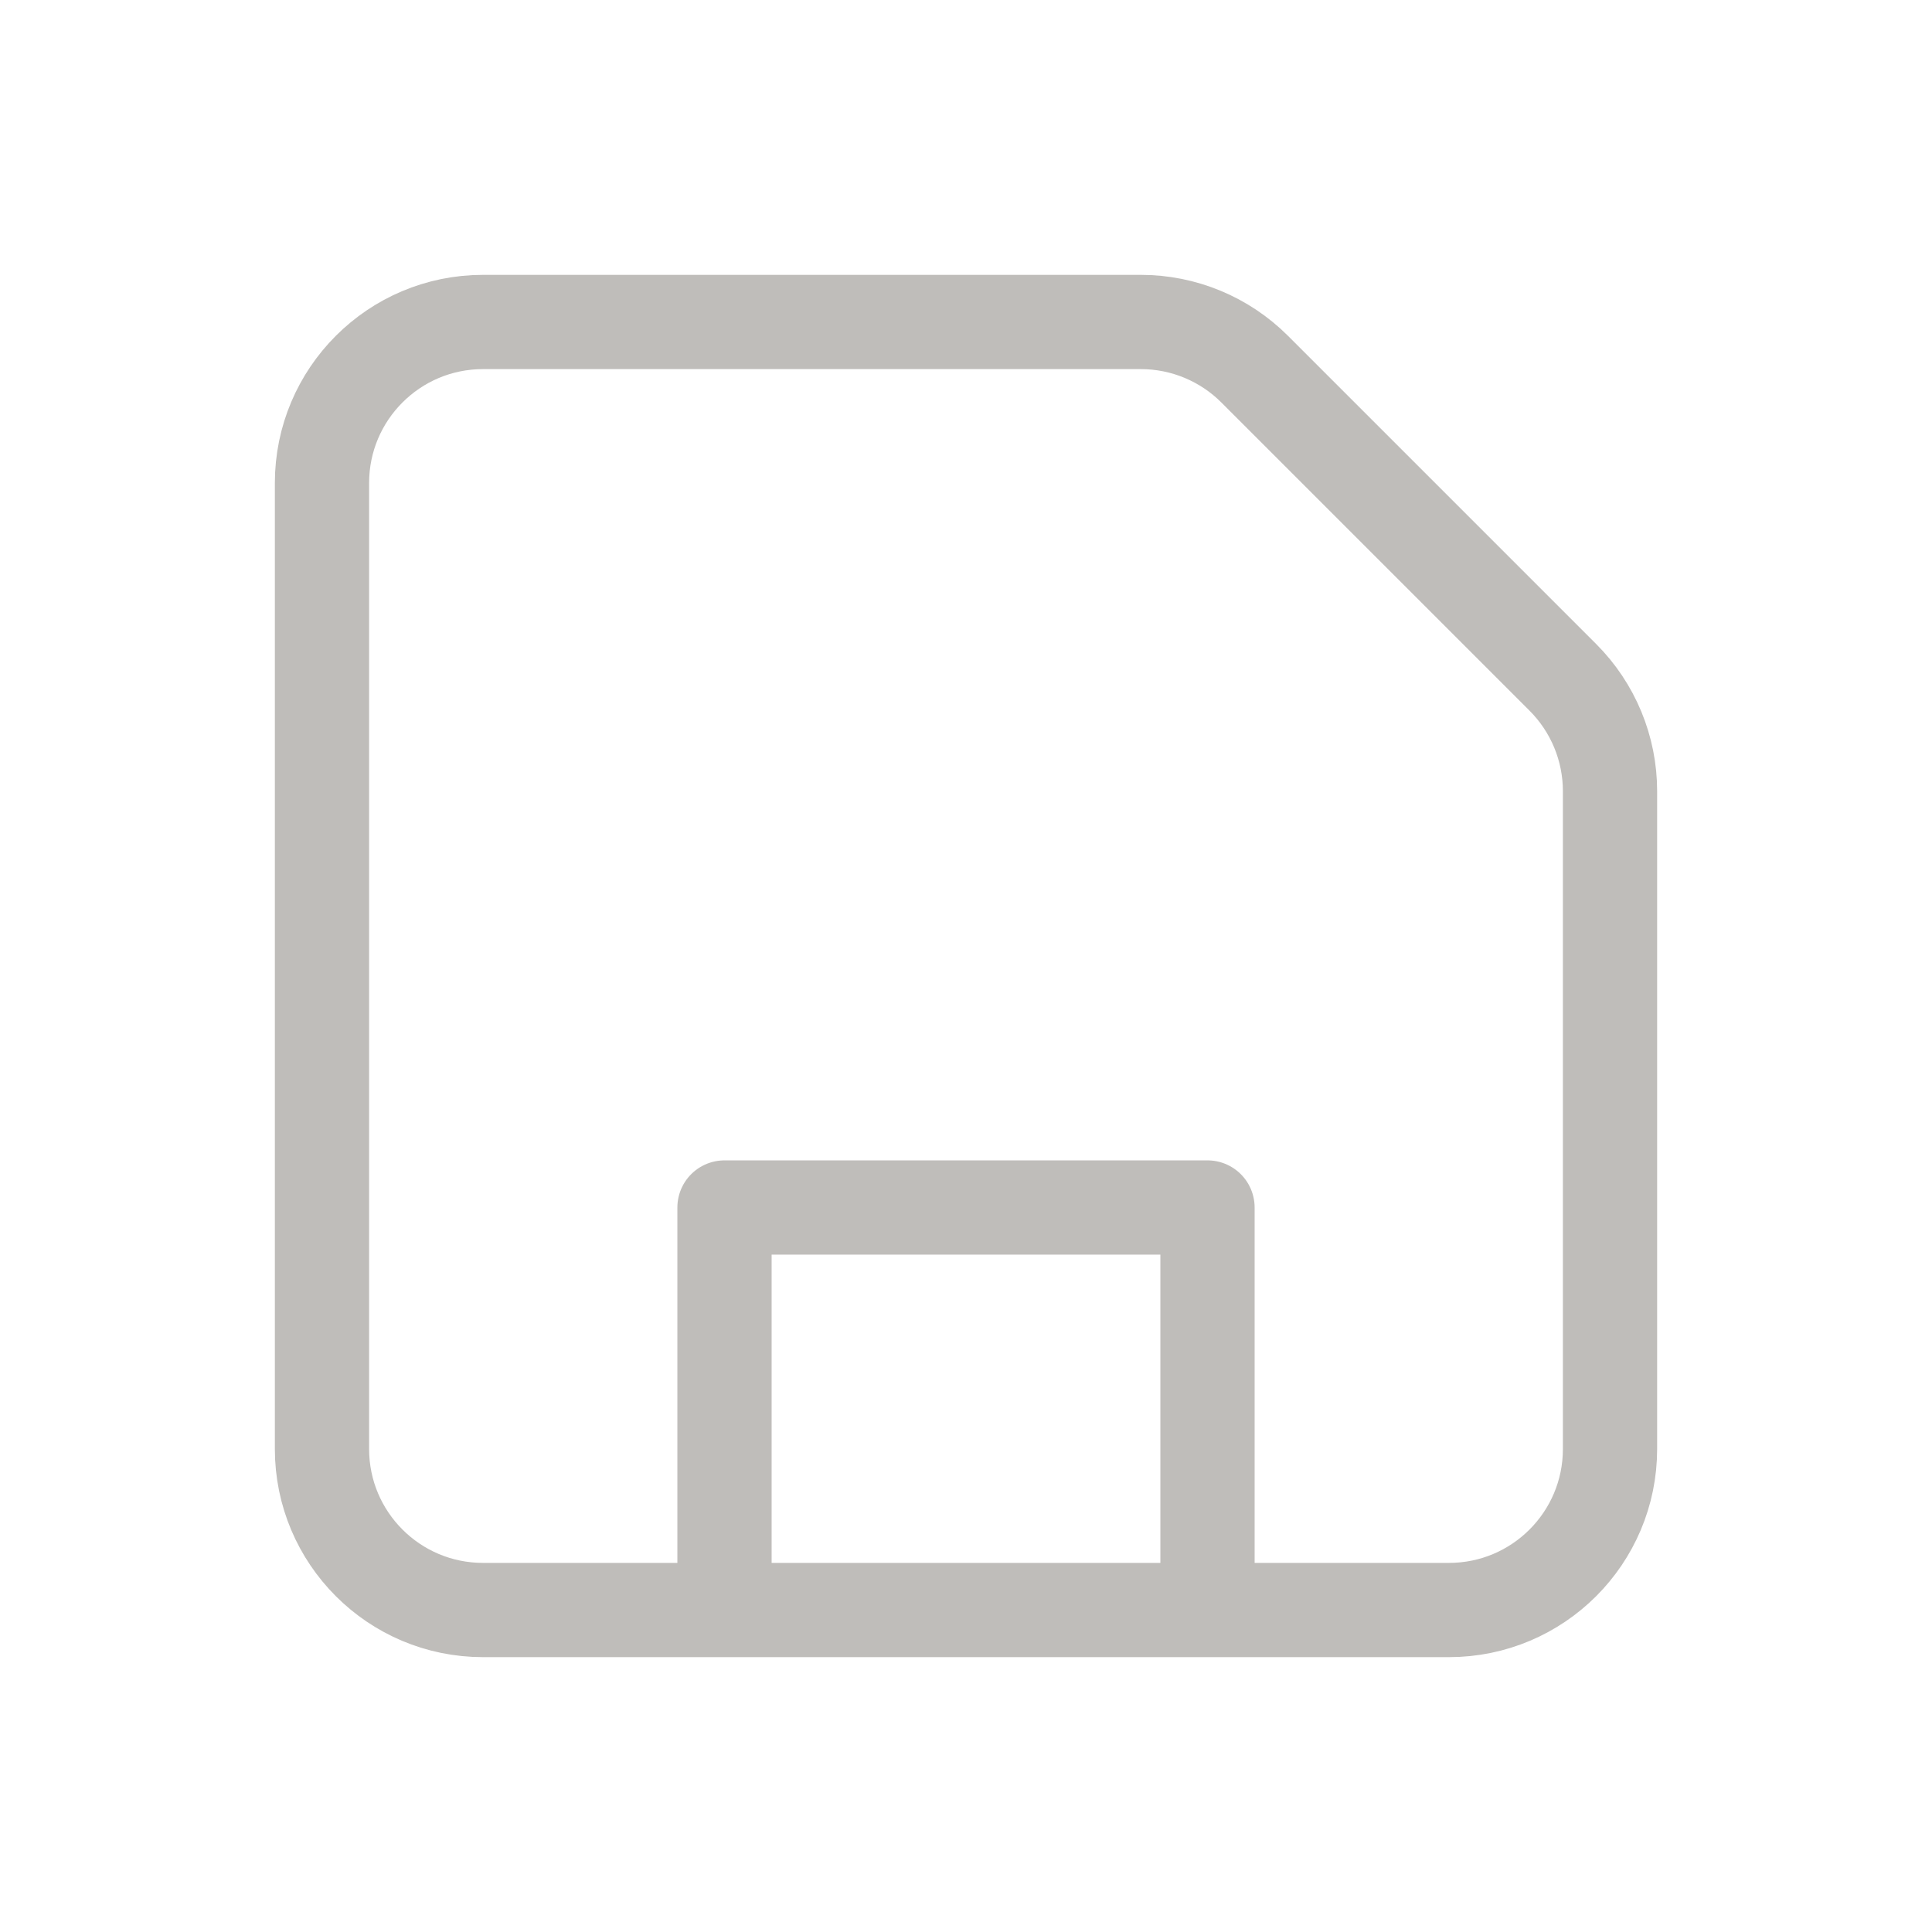 <svg width="41" height="41" viewBox="0 0 41 41" fill="none" xmlns="http://www.w3.org/2000/svg">
<path d="M25.625 34.167V25.625H15.375V34.167M30.75 34.167H10.25C8.363 34.167 6.833 32.637 6.833 30.75V10.25C6.833 8.363 8.363 6.833 10.25 6.833H24.21C25.116 6.833 25.985 7.193 26.626 7.834L33.166 14.374C33.807 15.015 34.167 15.884 34.167 16.79V30.75C34.167 32.637 32.637 34.167 30.75 34.167Z" stroke="#BFBDBA" stroke-width="2" stroke-linecap="round" stroke-linejoin="round"/>
</svg>
